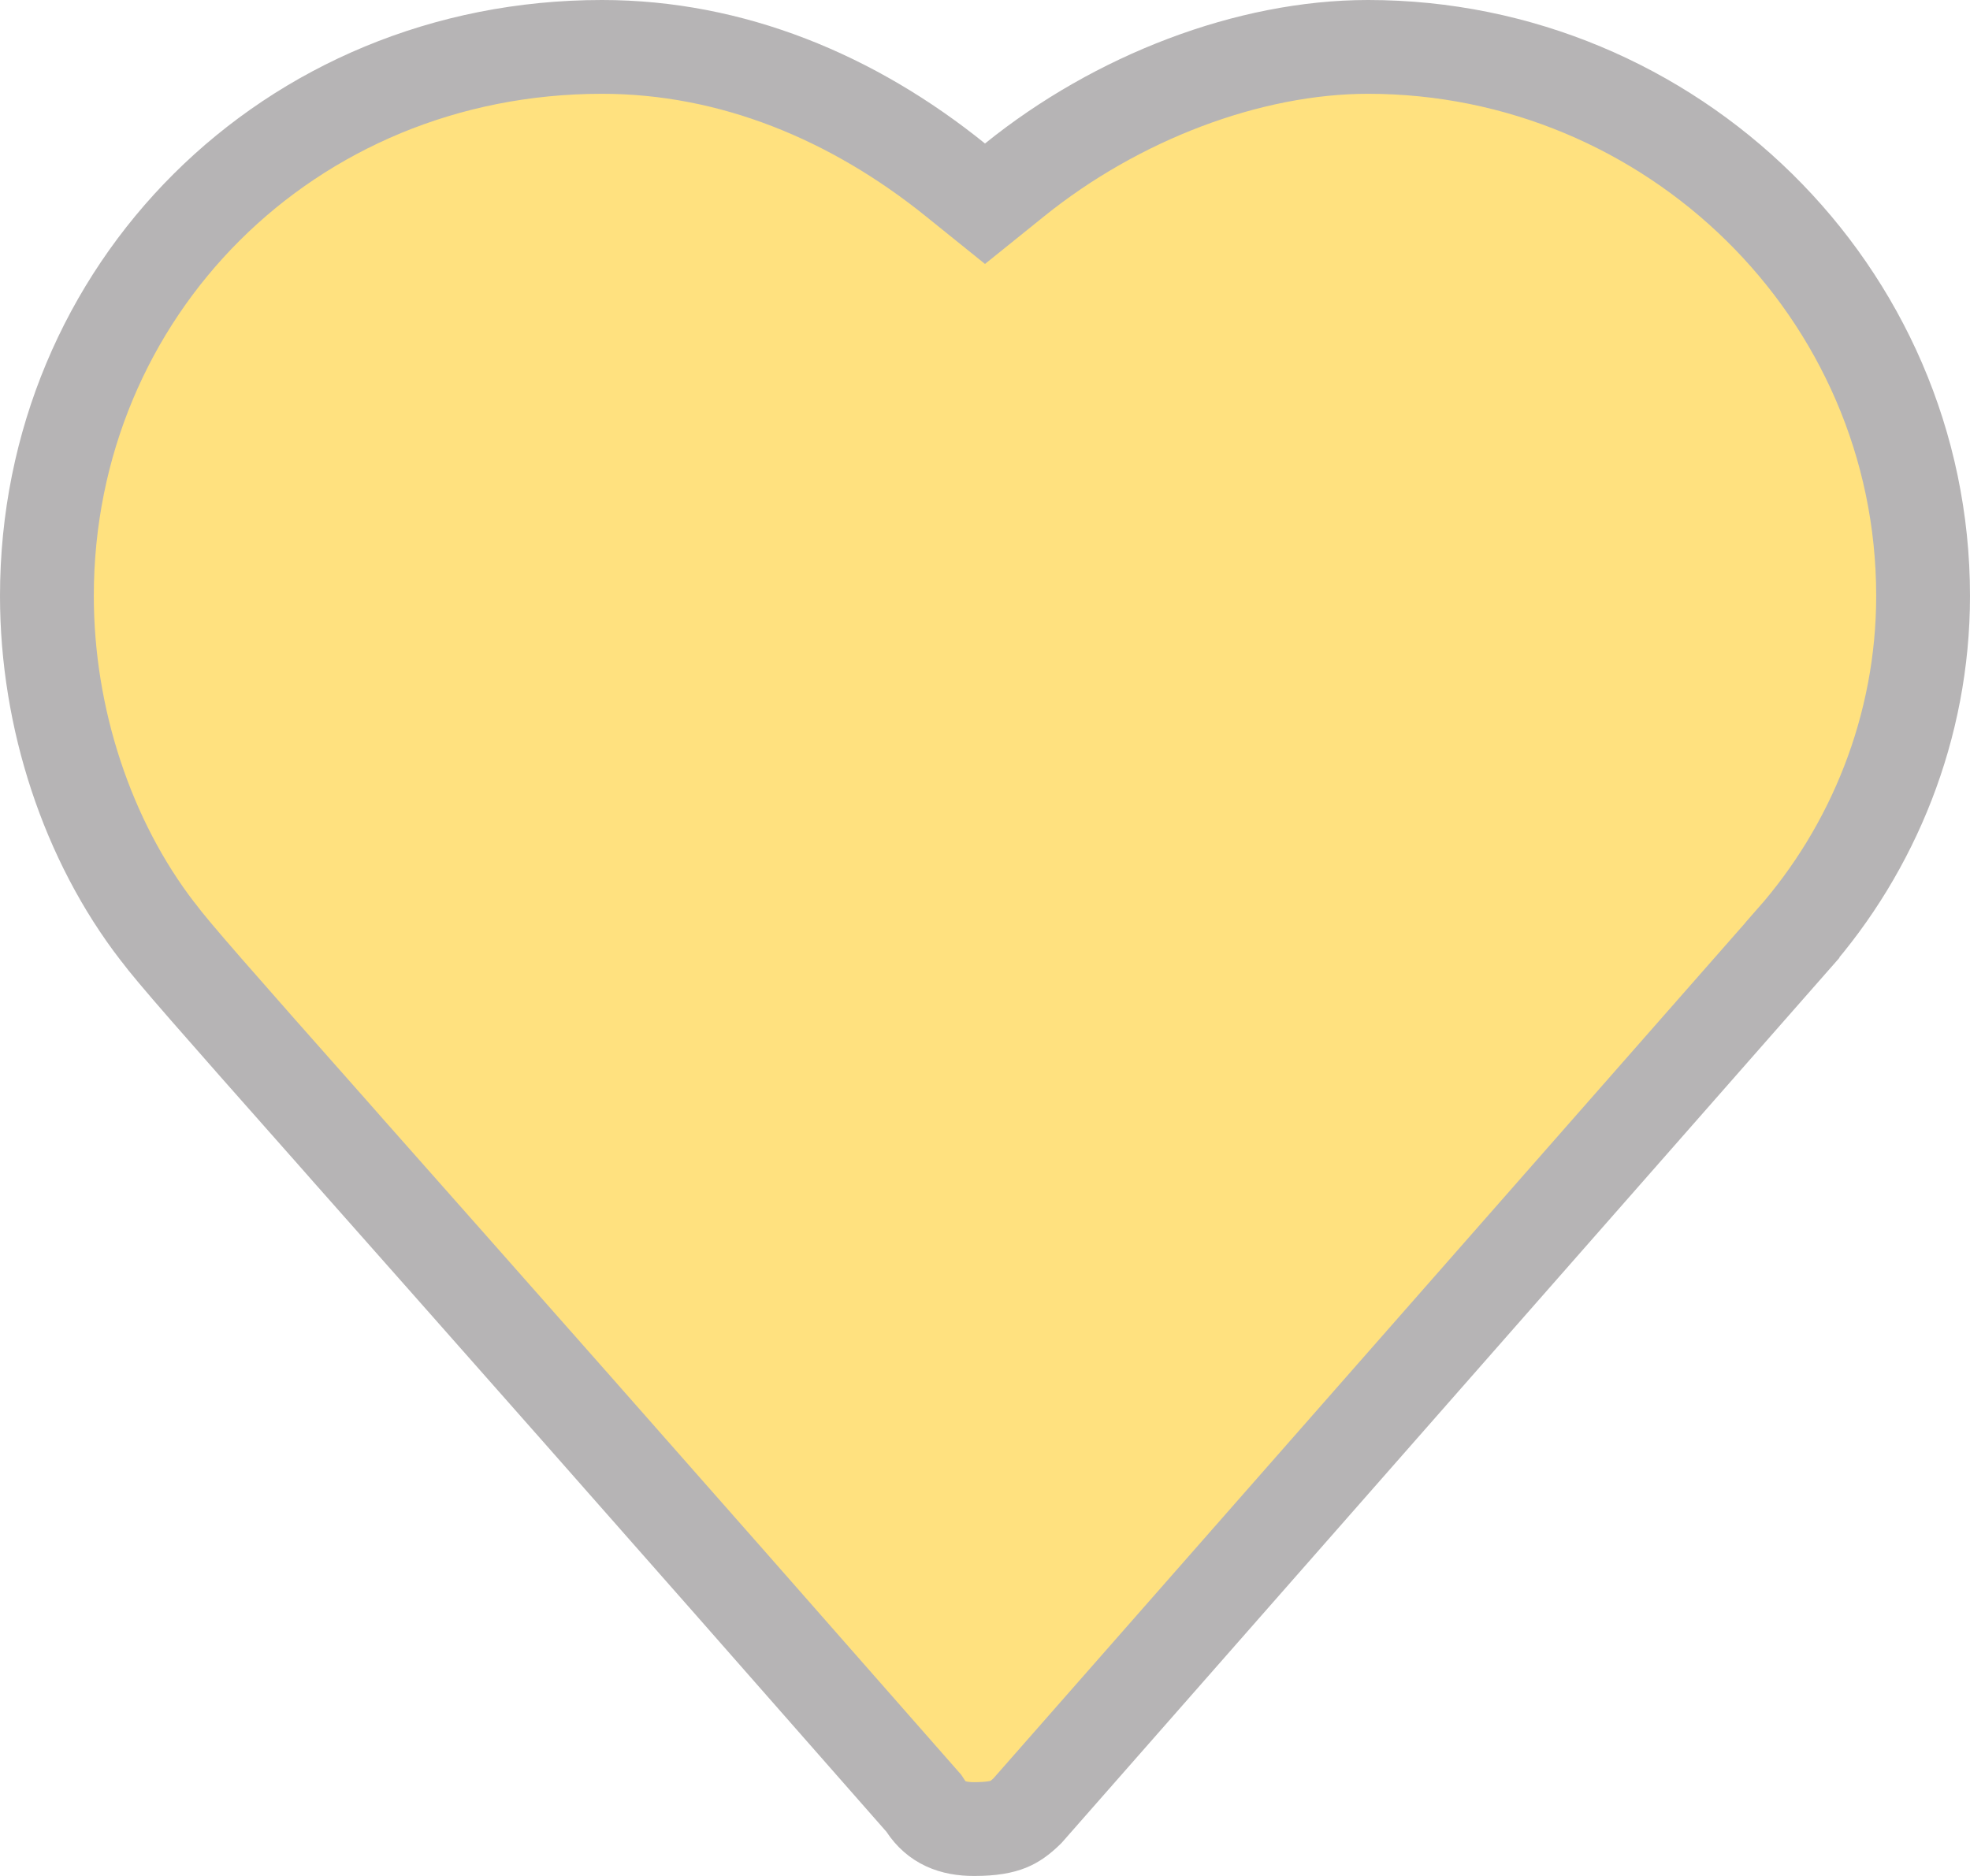<svg width="21" height="20" viewBox="0 0 21 20" fill="none" xmlns="http://www.w3.org/2000/svg">
<path d="M9.867 19.254L9.848 19.225L9.826 19.2C6.869 15.831 4.965 13.68 3.741 12.298C3.661 12.207 3.584 12.12 3.51 12.036C2.287 10.655 1.843 10.15 1.685 9.937L1.685 9.937L1.679 9.93C0.934 8.964 0.5 7.661 0.5 6.353C0.5 3.102 3.074 0.5 6.417 0.5C7.799 0.5 9.092 1.036 10.186 1.919L10.5 2.172L10.814 1.919C11.904 1.039 13.313 0.5 14.583 0.5C17.815 0.5 20.5 3.108 20.5 6.353C20.5 7.754 19.965 9.05 19.108 10.022L19.108 10.023L10.952 19.305C10.871 19.384 10.812 19.423 10.751 19.448C10.682 19.476 10.576 19.5 10.383 19.5C10.15 19.5 9.983 19.429 9.867 19.254Z" fill="#FFE17F" stroke="#B6B4B5"/>
</svg>
